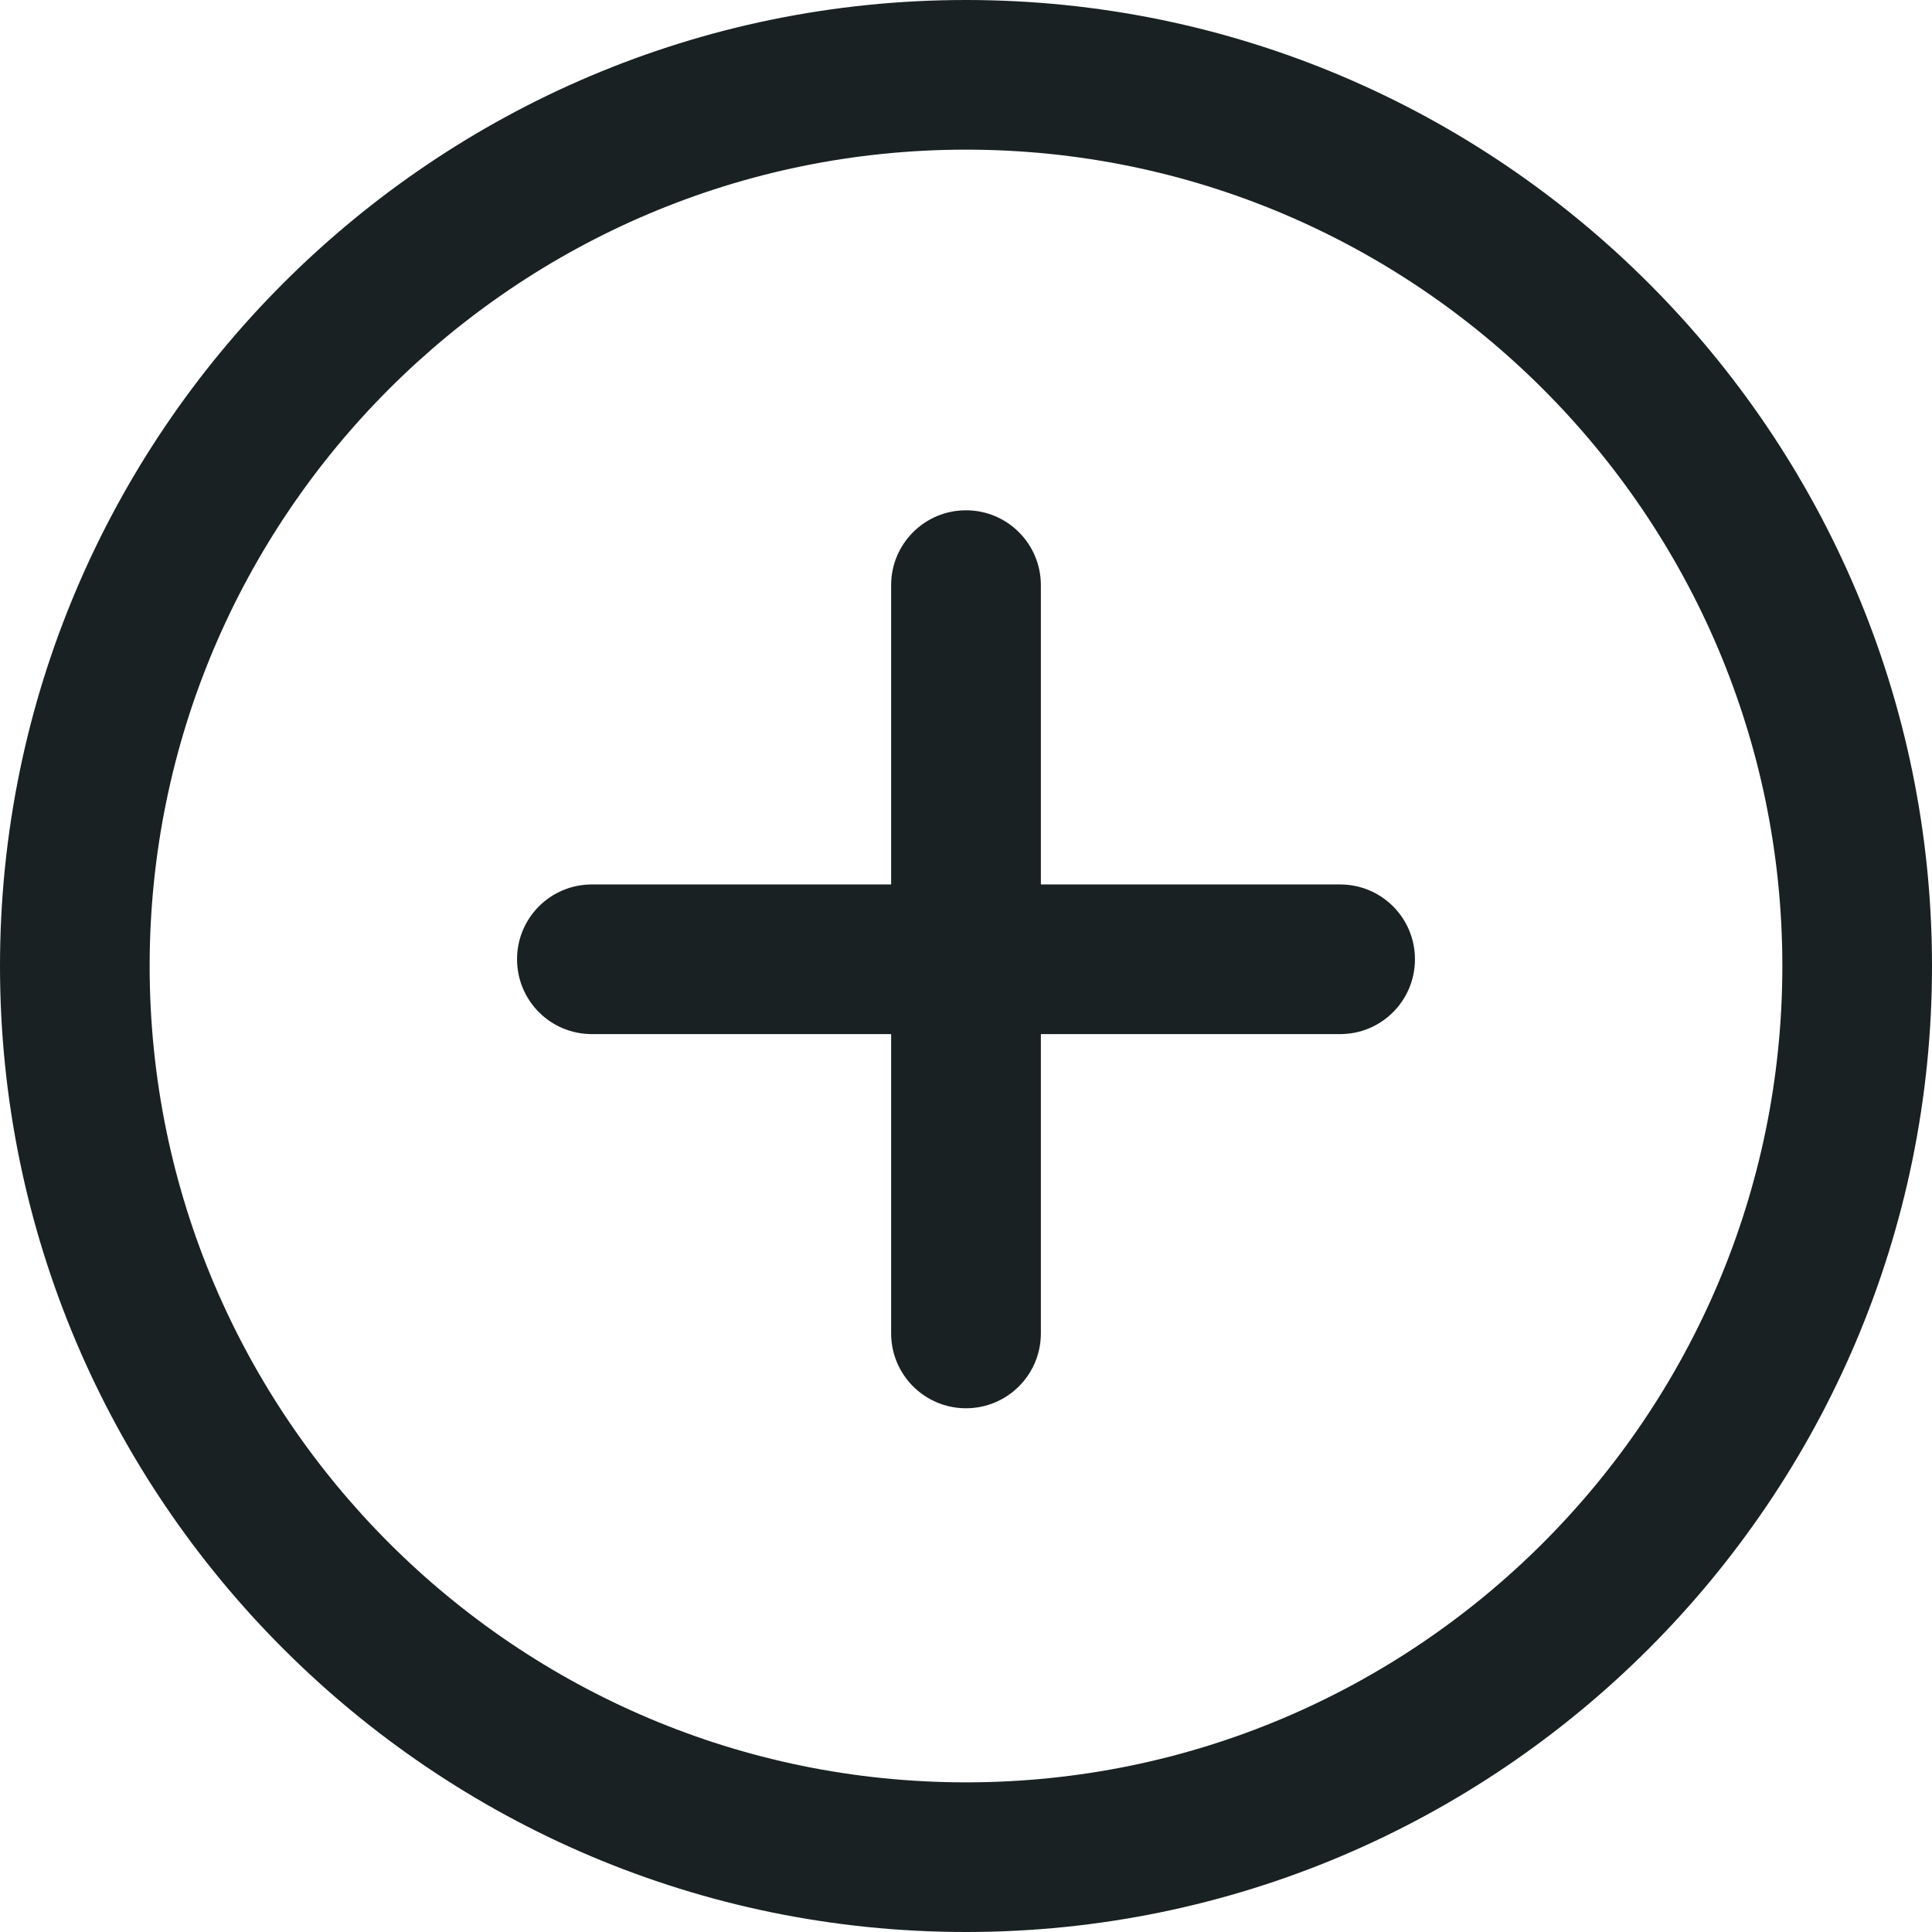 <svg width="24" height="24" viewBox="0 0 24 24" fill="none" xmlns="http://www.w3.org/2000/svg">
<path d="M12 0C5.383 0 0 5.383 0 12C0 18.617 5.383 24 12 24C18.617 24 24 18.616 24 12C24 5.384 18.617 0 12 0ZM12 22.141C6.409 22.141 1.859 17.592 1.859 12C1.859 6.408 6.409 1.859 12 1.859C17.591 1.859 22.141 6.408 22.141 12C22.141 17.592 17.592 22.141 12 22.141Z" fill="#192122"/>
<path d="M16.648 10.987H12.93V7.269C12.93 6.756 12.514 6.339 12 6.339C11.486 6.339 11.07 6.756 11.07 7.269V10.987H7.352C6.838 10.987 6.423 11.403 6.423 11.916C6.423 12.43 6.838 12.846 7.352 12.846H11.07V16.564C11.07 17.077 11.486 17.494 12 17.494C12.514 17.494 12.93 17.077 12.93 16.564V12.846H16.648C17.162 12.846 17.577 12.43 17.577 11.916C17.577 11.403 17.162 10.987 16.648 10.987Z" fill="#192122"/>
</svg>
